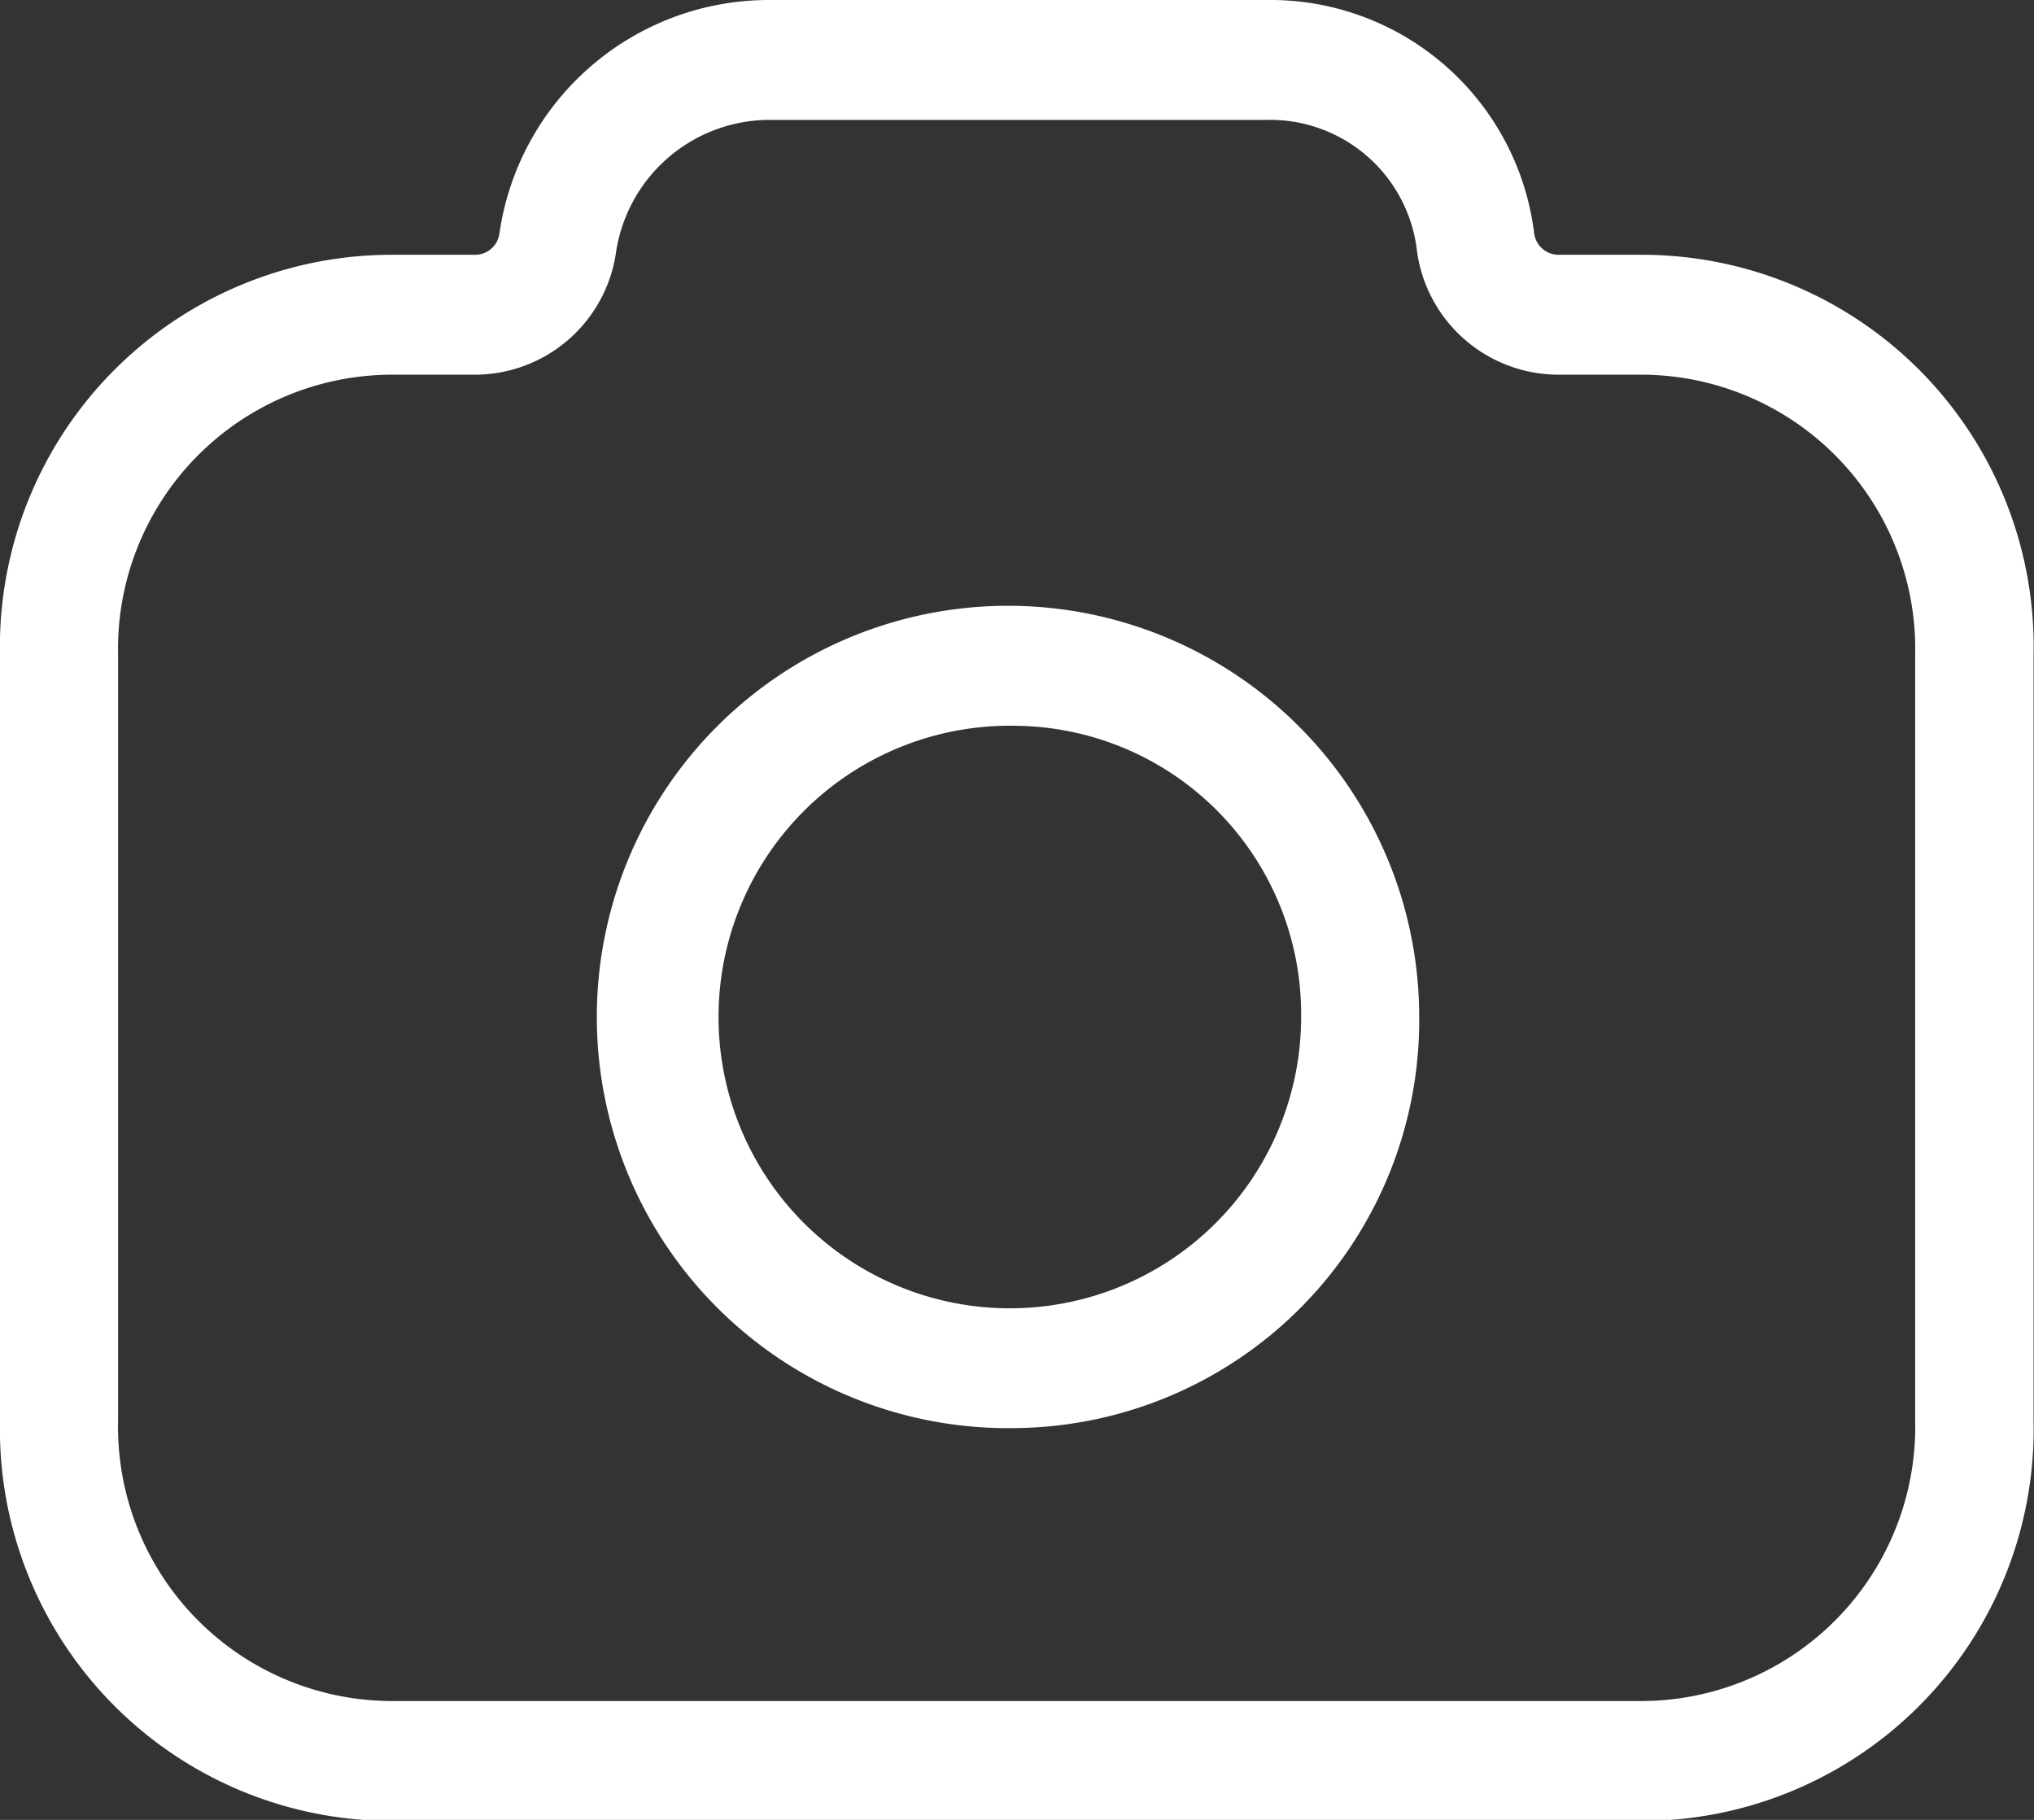 <svg xmlns="http://www.w3.org/2000/svg" width="19" height="17" viewBox="0 0 19 17">
  <rect x="0" y="0" width="19" height="17" fill="#333333" stroke="none"/>
  <defs>
    <style>
      .cls-1 {
        fill: #fff;
        fill-rule: evenodd;
      }
    </style>
  </defs>
  <path id="photo" class="cls-1" d="M529.33,1222.01H517.663a3.661,3.661,0,0,1-3.663-3.74v-7.15a3.661,3.661,0,0,1,3.663-3.74h0.777a0.229,0.229,0,0,0,.224-0.19,2.543,2.543,0,0,1,2.5-2.19h4.667a2.483,2.483,0,0,1,2.5,2.18,0.23,0.23,0,0,0,.225.2h0.778a3.66,3.66,0,0,1,3.662,3.74v7.15A3.66,3.66,0,0,1,529.33,1222.01Zm-11.667-13.51a2.562,2.562,0,0,0-2.56,2.62v7.15a2.562,2.562,0,0,0,2.56,2.62H529.33a2.562,2.562,0,0,0,2.56-2.62v-7.15a2.562,2.562,0,0,0-2.56-2.62h-0.778a1.335,1.335,0,0,1-1.32-1.19,1.381,1.381,0,0,0-1.4-1.19h-4.667a1.453,1.453,0,0,0-1.414,1.26,1.333,1.333,0,0,1-1.309,1.12h-0.777Zm5.833,9.84a3.841,3.841,0,1,1,3.761-3.84A3.81,3.81,0,0,1,523.5,1218.34Zm0-6.56a2.721,2.721,0,1,0,2.658,2.72A2.693,2.693,0,0,0,523.5,1211.78Z" transform="translate(-514 -1205)"/>
</svg>
